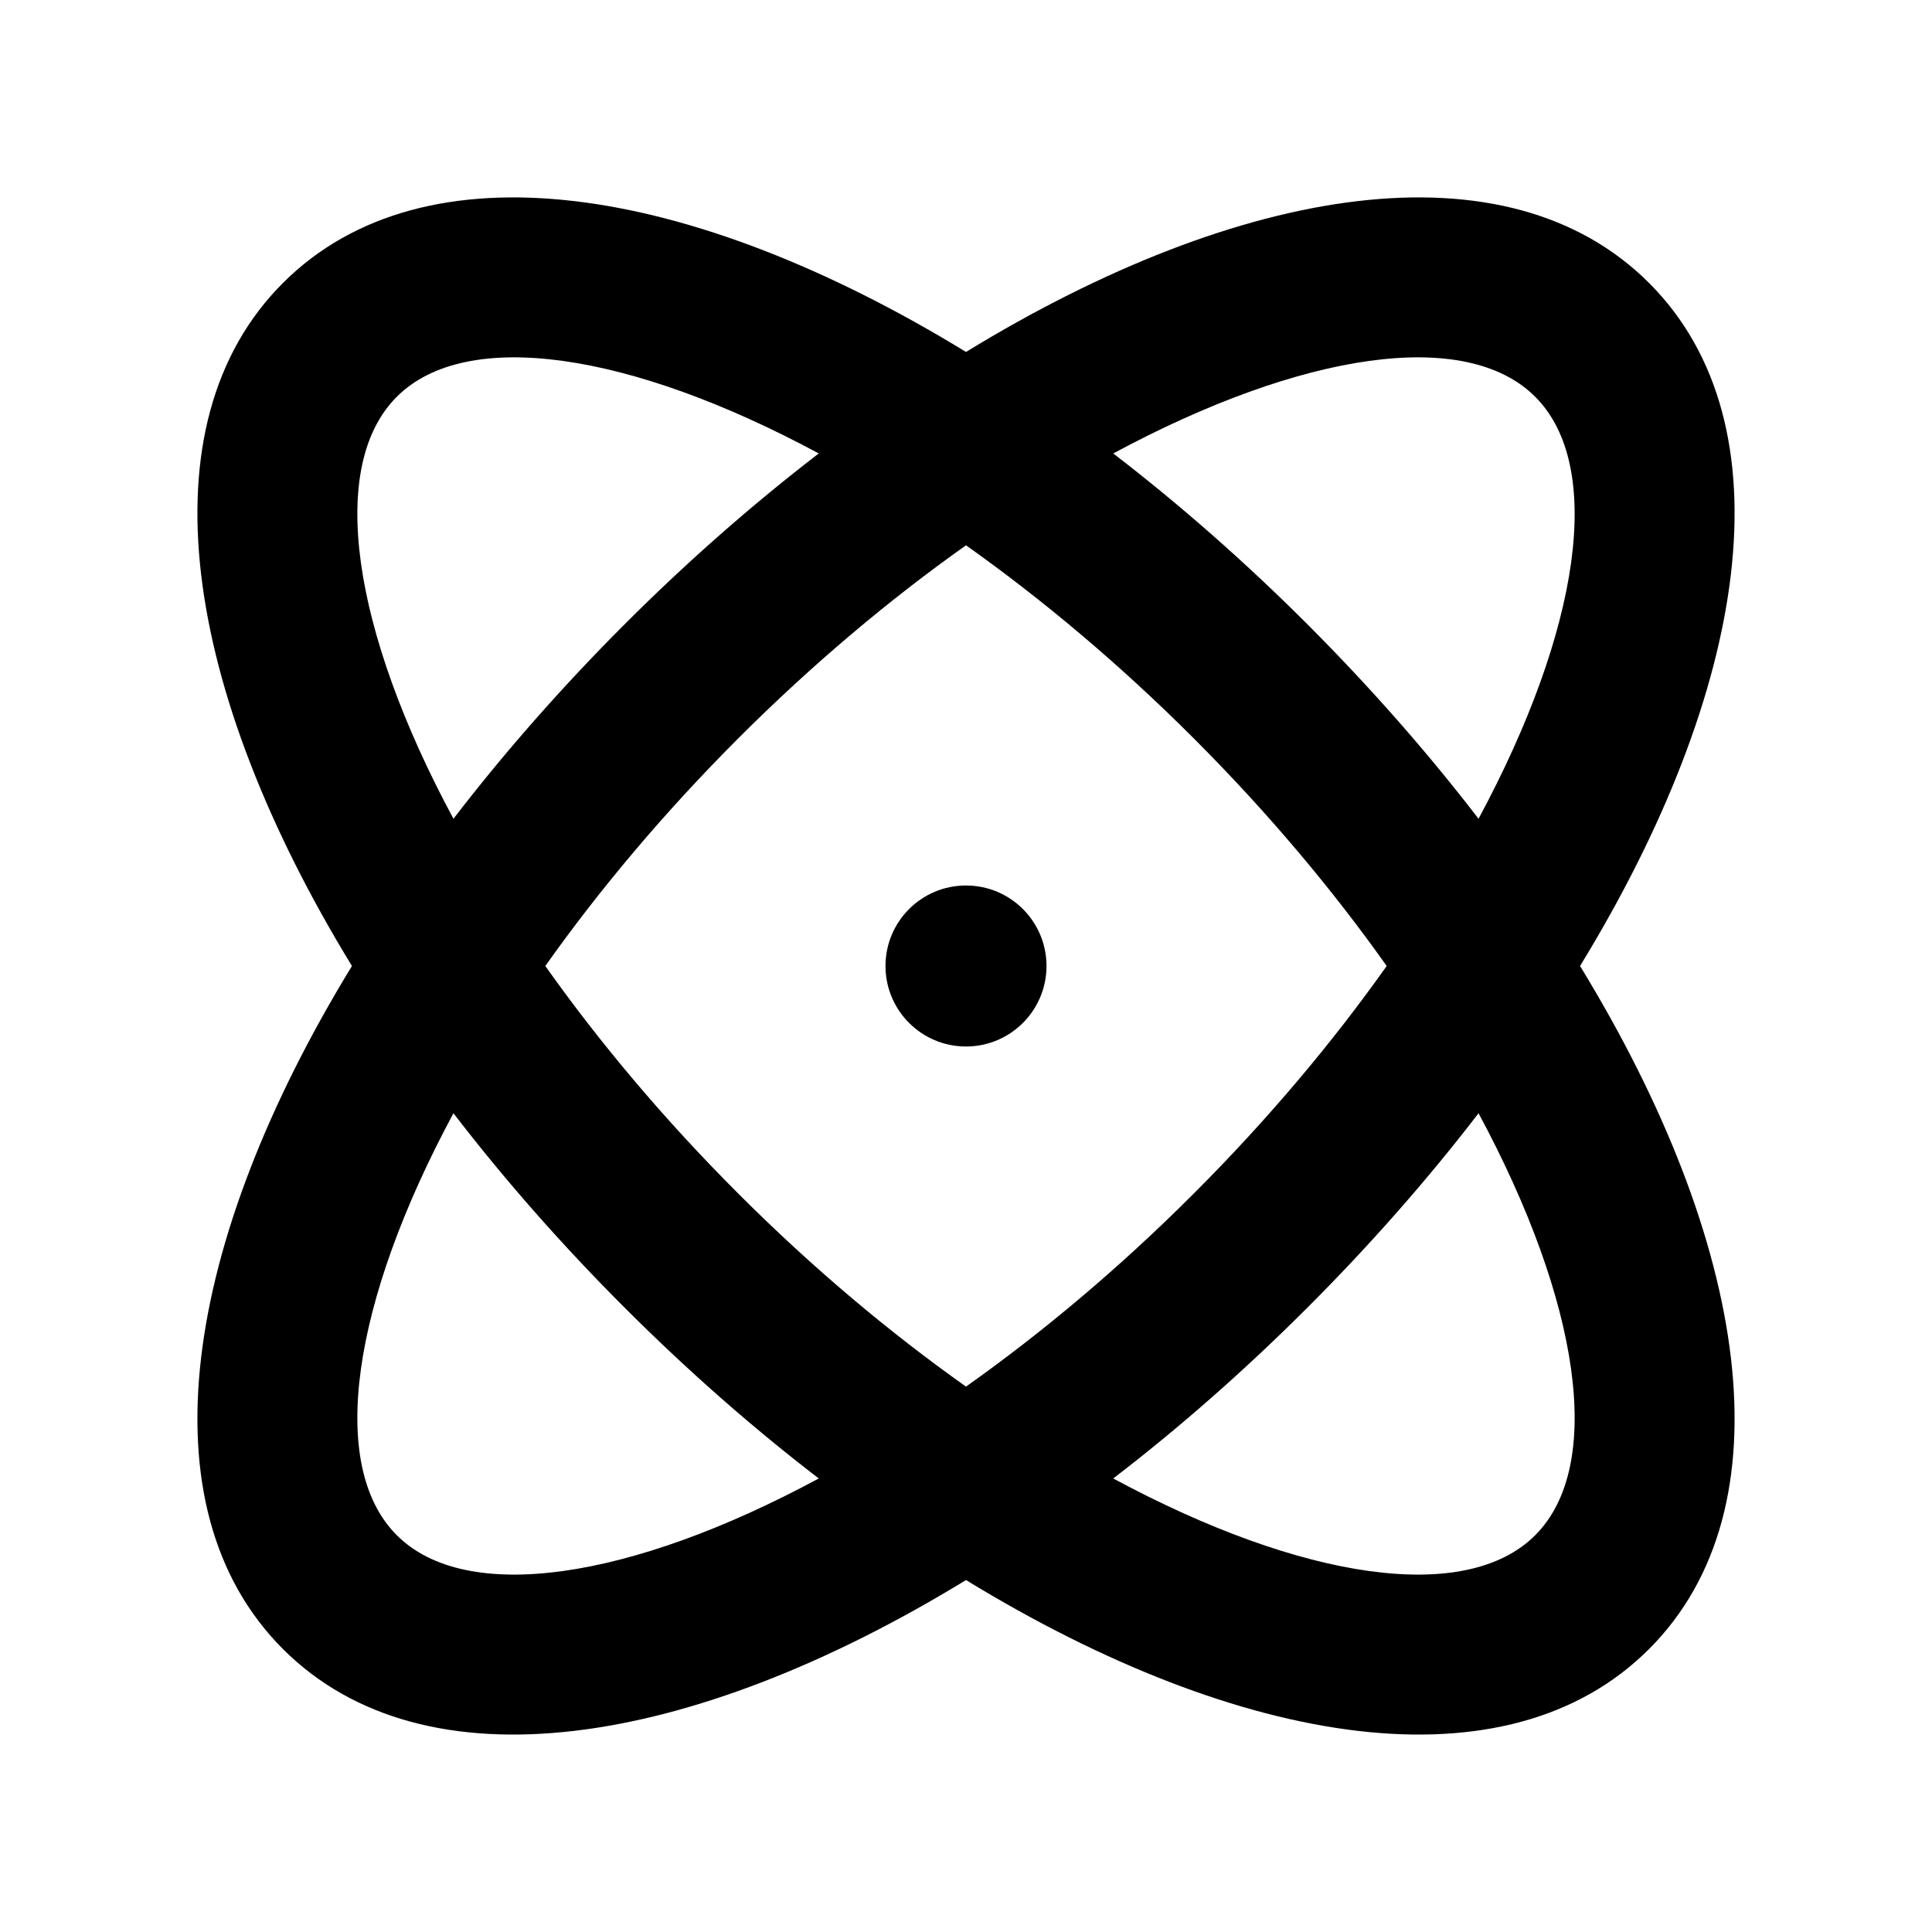 <svg width="24" height="24" viewBox="0 0 24 24" fill="none" xmlns="http://www.w3.org/2000/svg">
<path fill-rule="evenodd" clip-rule="evenodd" d="M19.628 12C21.721 15.422 22.246 18.724 20.485 20.485C18.724 22.246 15.422 21.72 12 19.628C8.578 21.72 5.276 22.246 3.515 20.485C1.754 18.724 2.279 15.422 4.372 12C2.279 8.578 1.754 5.275 3.515 3.515C5.276 1.754 8.578 2.279 12 4.372C15.422 2.279 18.724 1.754 20.485 3.515C22.246 5.275 21.721 8.578 19.628 12ZM9.172 9.171C10.098 8.245 11.057 7.442 12 6.774C12.943 7.442 13.902 8.245 14.828 9.171C15.755 10.098 16.558 11.057 17.226 12C16.558 12.943 15.755 13.902 14.828 14.828C13.902 15.755 12.943 16.557 12 17.225C11.057 16.557 10.098 15.755 9.172 14.828C8.245 13.902 7.442 12.943 6.774 12C7.442 11.057 8.245 10.098 9.172 9.171ZM4.929 4.929C5.79 4.067 7.821 4.368 10.171 5.633C9.352 6.262 8.541 6.973 7.757 7.757C6.974 8.541 6.262 9.352 5.633 10.171C4.368 7.82 4.067 5.79 4.929 4.929ZM16.243 7.757C17.026 8.541 17.738 9.352 18.367 10.171C19.632 7.82 19.933 5.79 19.071 4.929C18.21 4.067 16.18 4.368 13.829 5.633C14.648 6.262 15.459 6.973 16.243 7.757ZM16.243 16.242C17.026 15.459 17.738 14.648 18.367 13.829C19.632 16.179 19.933 18.209 19.071 19.071C18.21 19.932 16.18 19.632 13.829 18.366C14.648 17.738 15.459 17.026 16.243 16.242ZM5.633 13.829C6.262 14.648 6.974 15.459 7.757 16.242C8.541 17.026 9.352 17.738 10.171 18.366C7.821 19.632 5.79 19.932 4.929 19.071C4.067 18.209 4.368 16.179 5.633 13.829ZM13 12C13 11.447 12.552 11 12 11C11.448 11 11 11.447 11 12C11 12.552 11.448 13 12 13C12.552 13 13 12.552 13 12Z" fill="black"/>
</svg>
